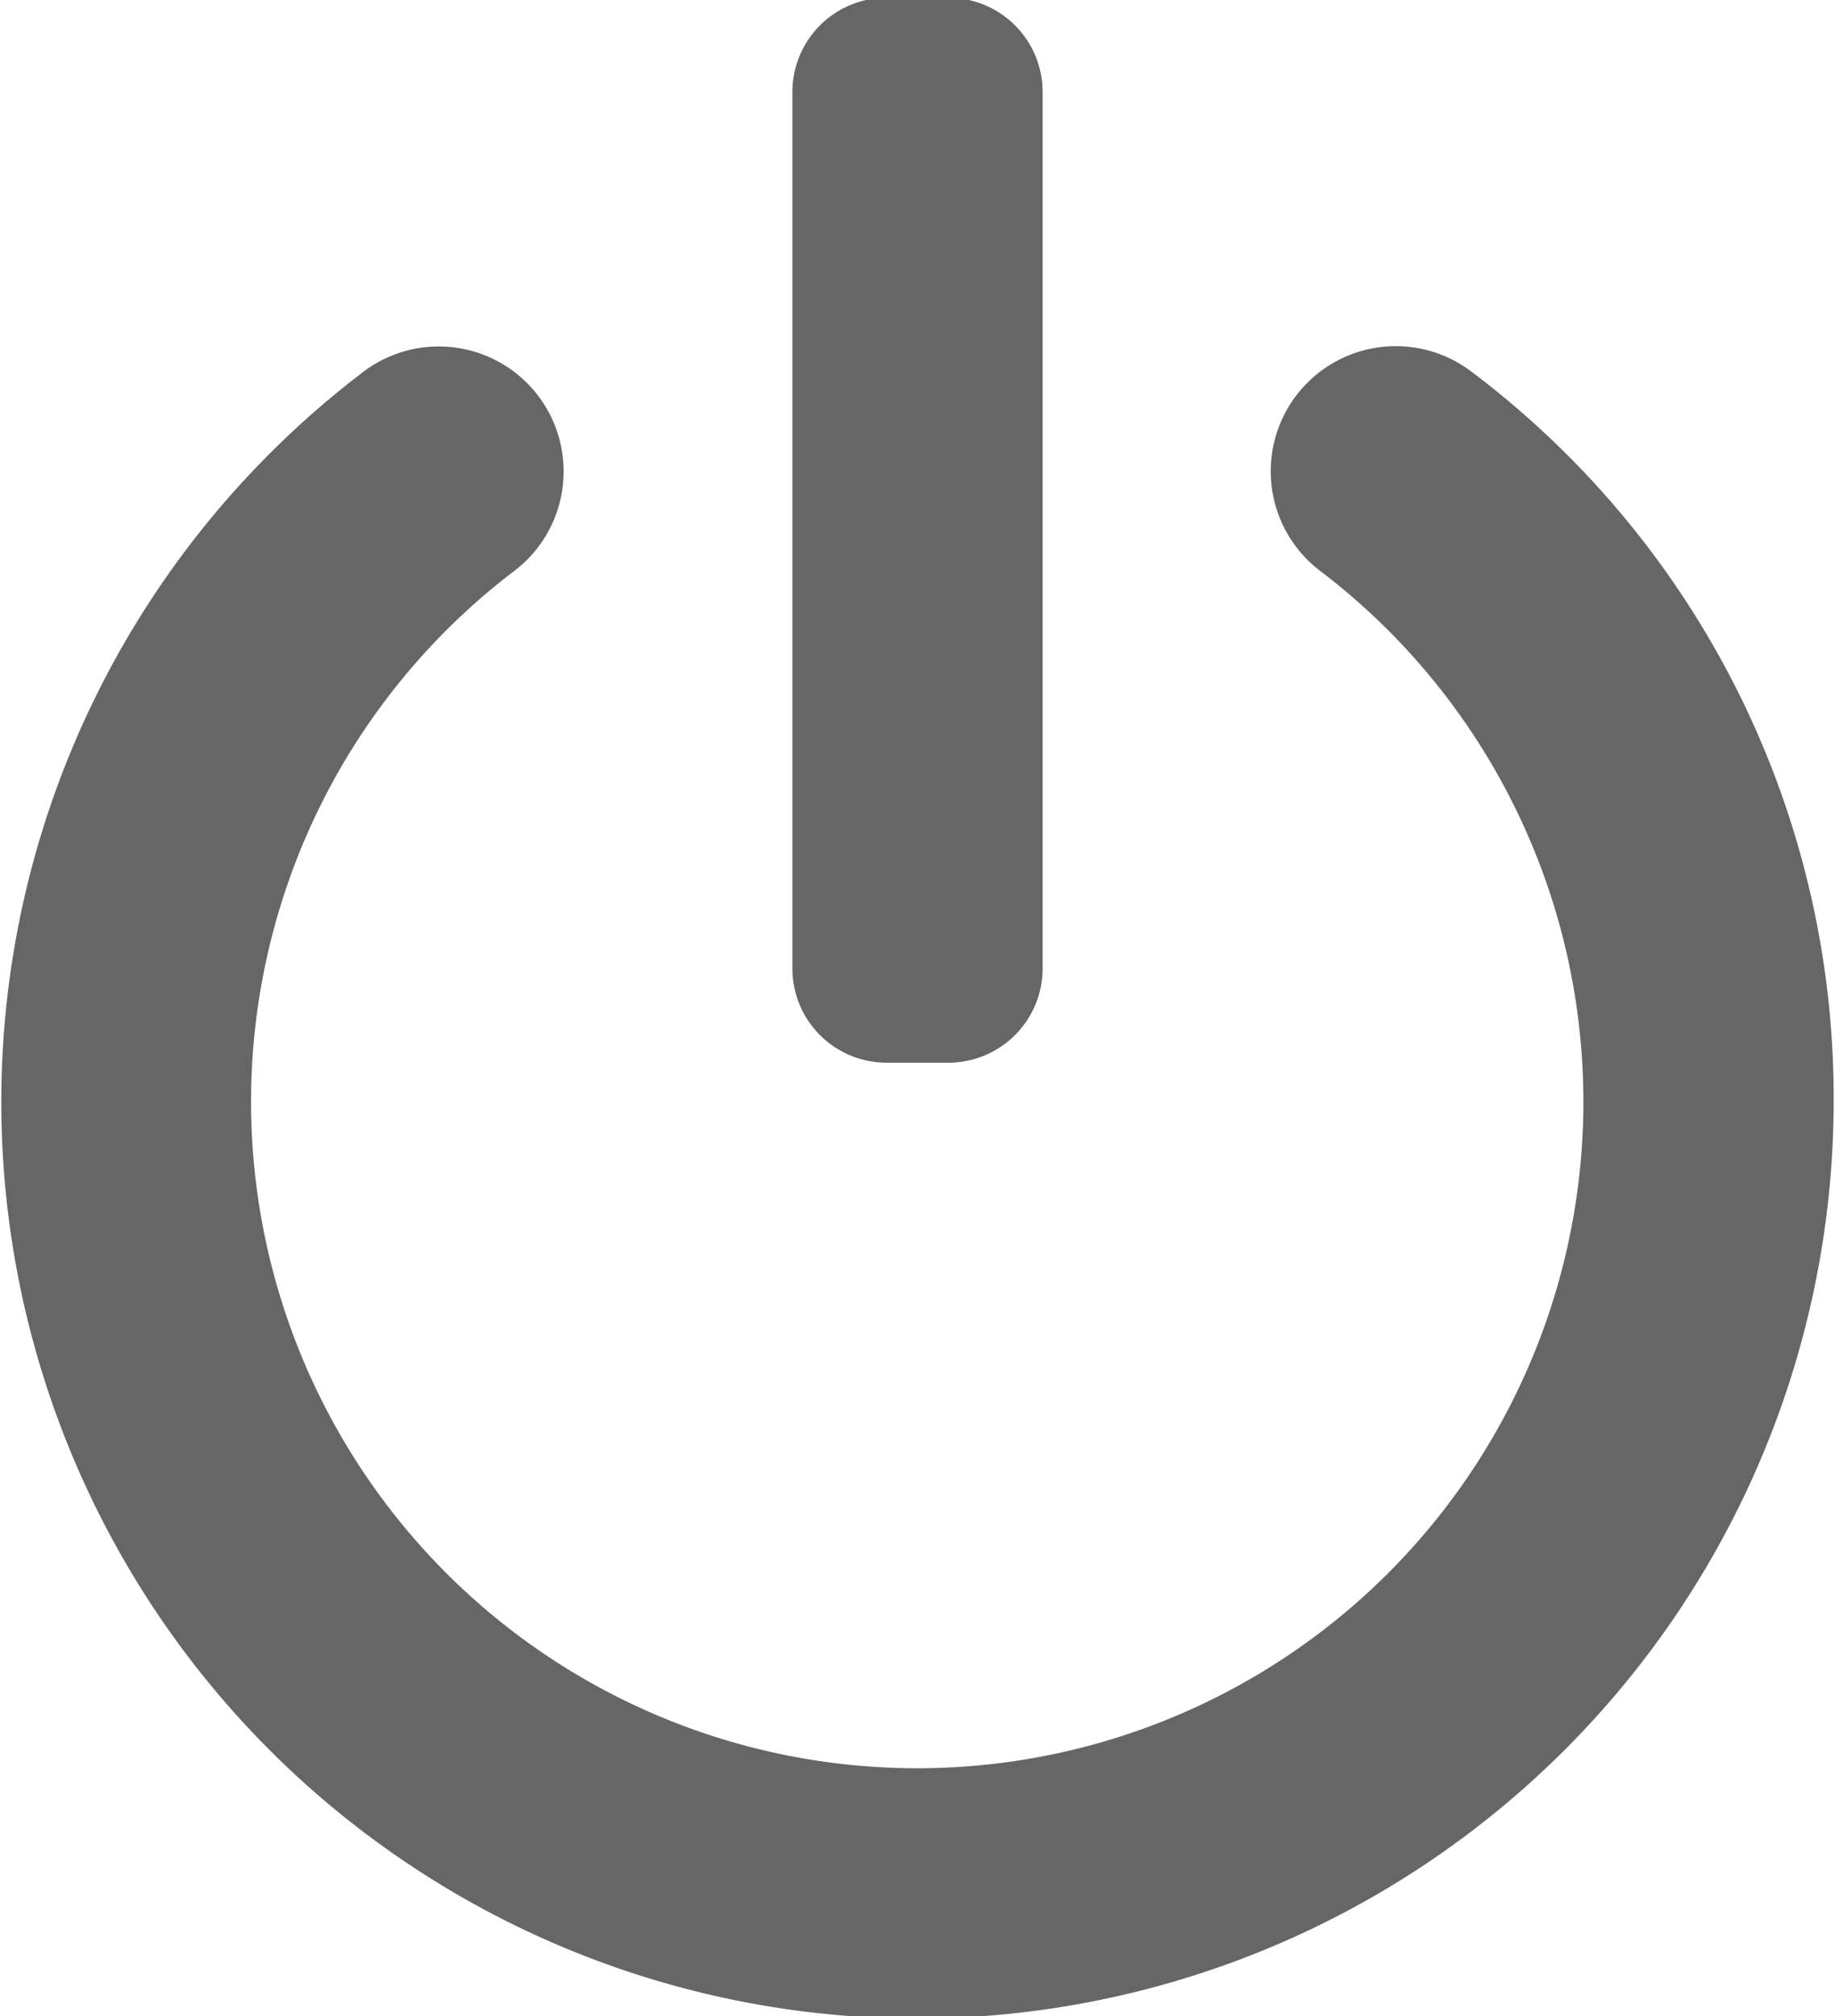 <svg xmlns="http://www.w3.org/2000/svg" width="16.5" height="18.12" viewBox="0 0 16.5 18.12">
  <defs>
    <style>
      .cls-1 {
        fill: #666;
        fill-rule: evenodd;
      }
    </style>
  </defs>
  <path id="icon_logout_gray.svg" class="cls-1" d="M785.219,2688.42h0.562a0.847,0.847,0,0,1,.844.85v7.87a0.847,0.847,0,0,1-.844.85h-0.562a0.847,0.847,0,0,1-.844-0.85v-7.87A0.847,0.847,0,0,1,785.219,2688.42Zm0.281,18.16a8.238,8.238,0,0,1-5.007-14.78,1.123,1.123,0,1,1,1.369,1.78,5.99,5.99,0,1,0,7.258-.01,1.124,1.124,0,1,1,1.361-1.79,8.167,8.167,0,0,1,3.257,6.56A8.25,8.25,0,0,1,785.5,2706.58Z" transform="translate(-777.25 -2688.44)"/>
</svg>
